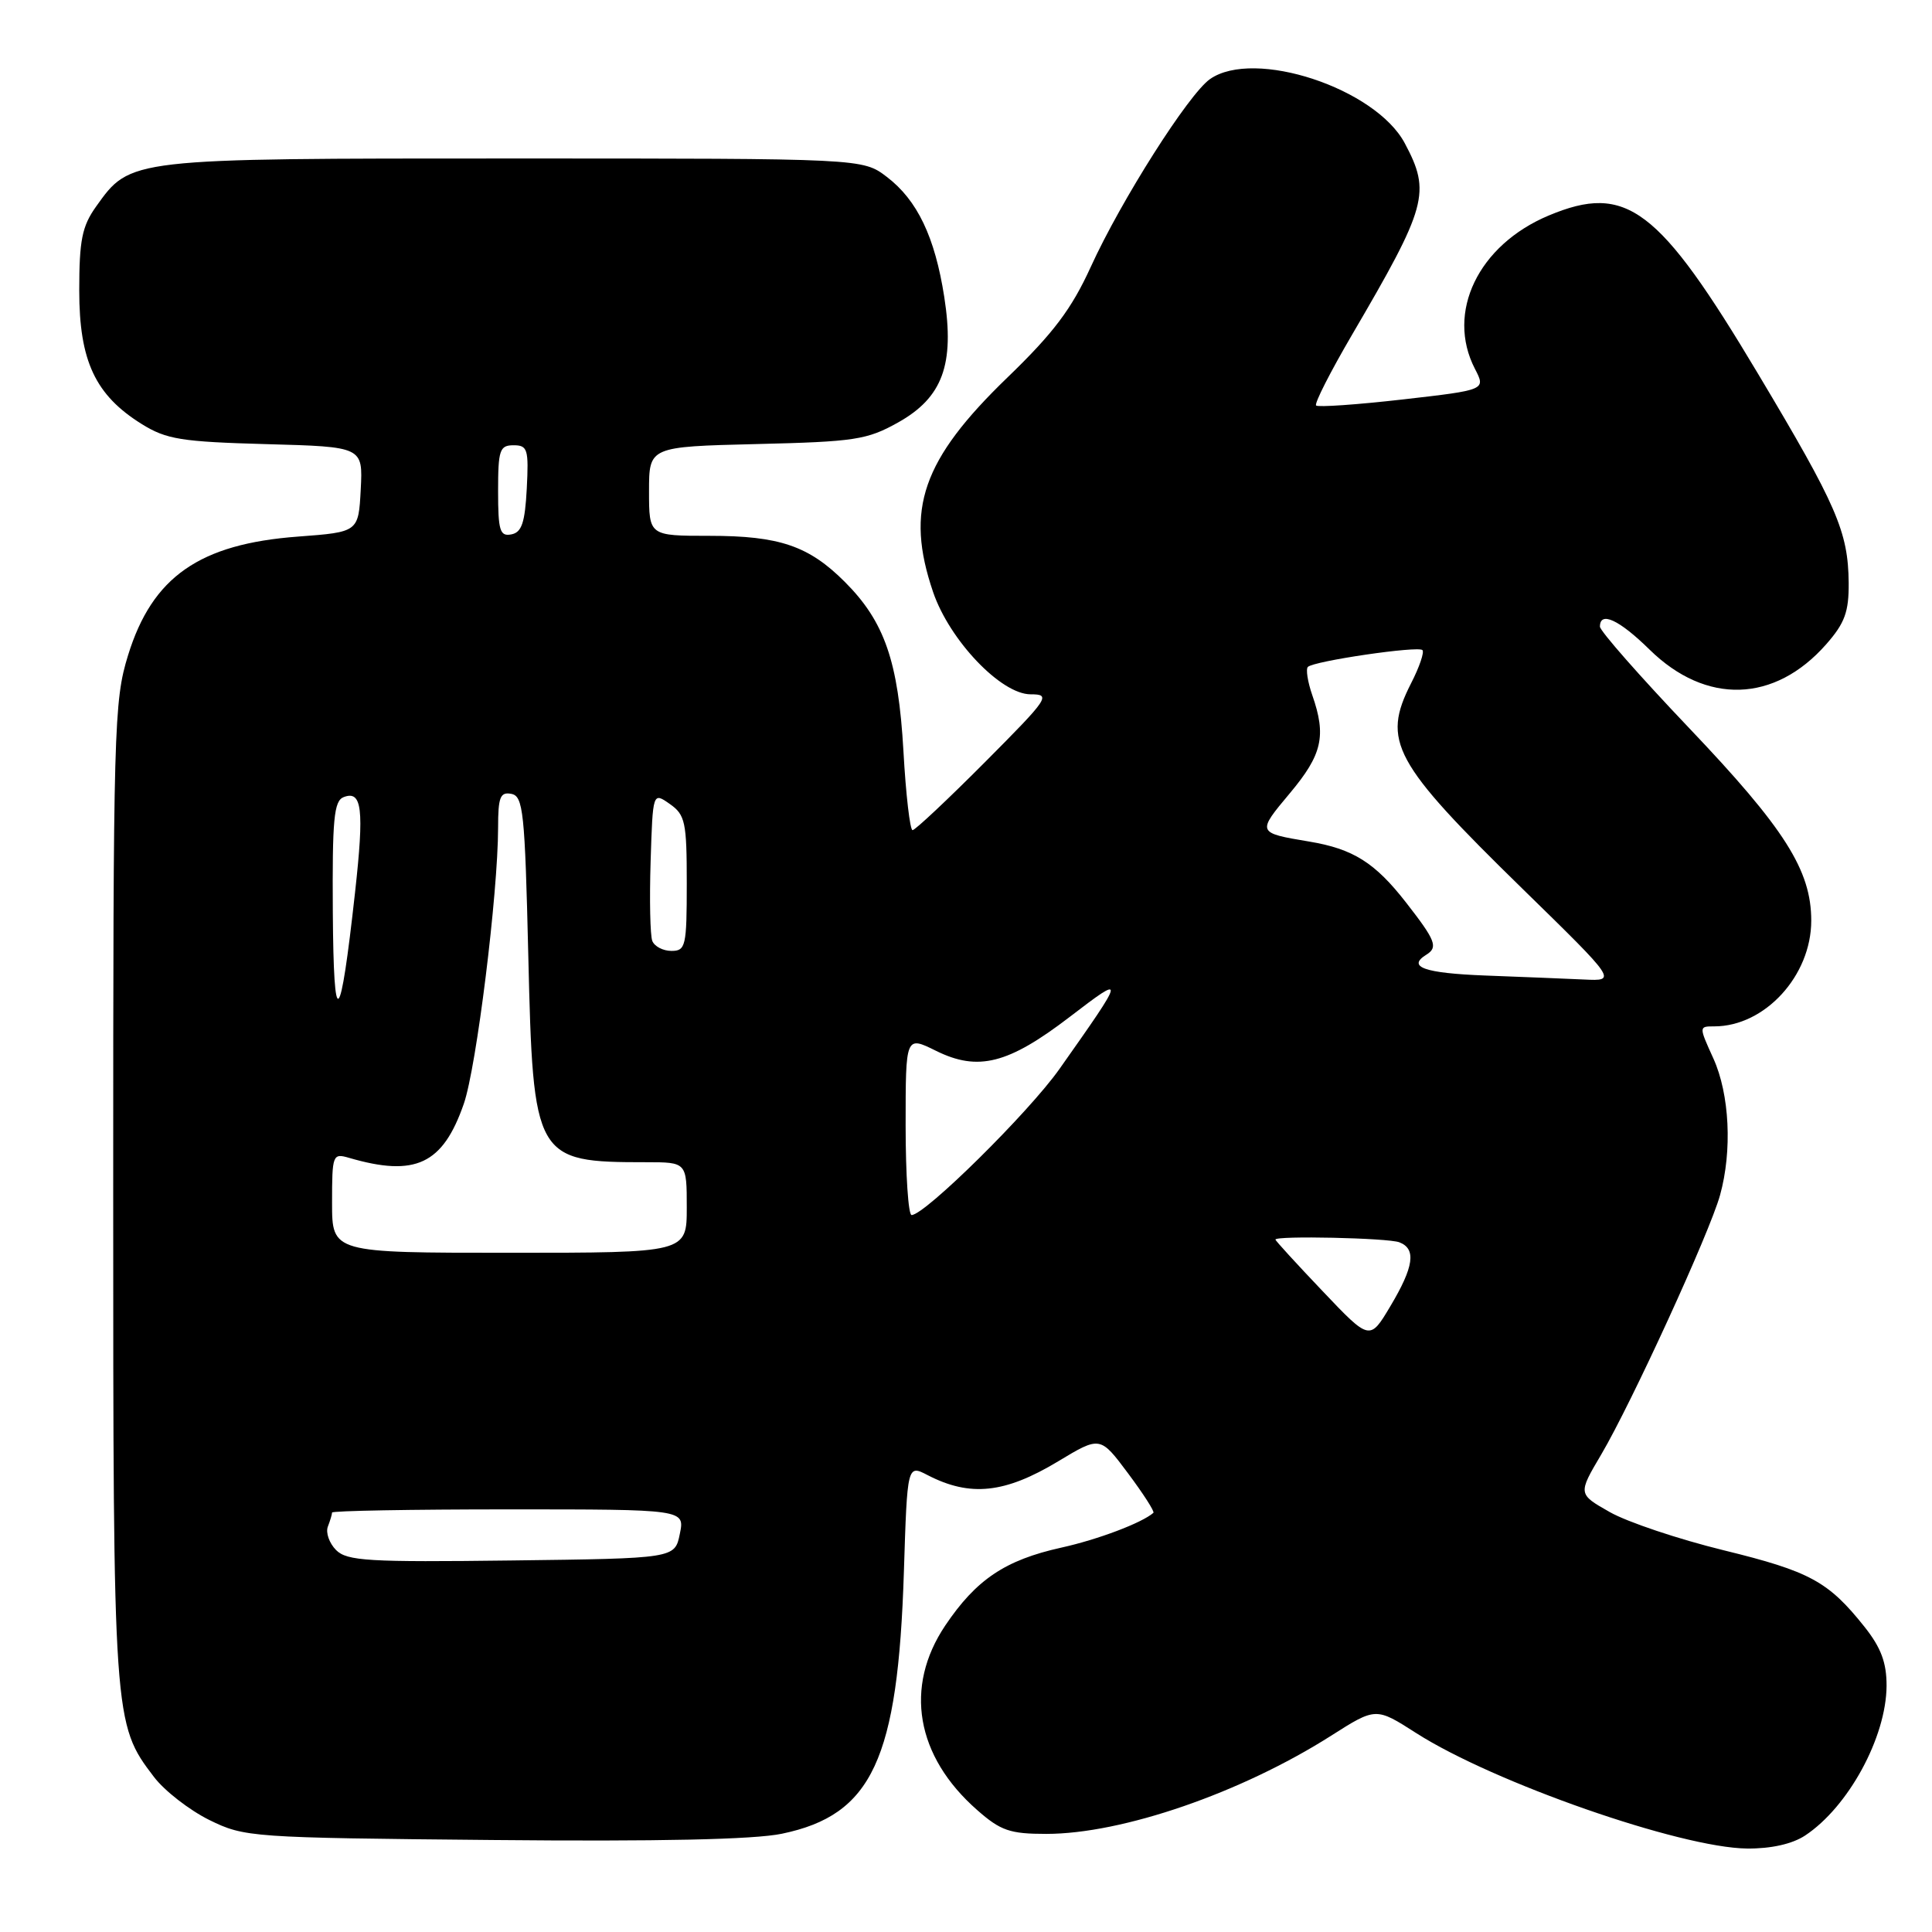 <?xml version="1.0" encoding="UTF-8" standalone="no"?>
<!DOCTYPE svg PUBLIC "-//W3C//DTD SVG 1.1//EN" "http://www.w3.org/Graphics/SVG/1.1/DTD/svg11.dtd" >
<svg xmlns="http://www.w3.org/2000/svg" xmlns:xlink="http://www.w3.org/1999/xlink" version="1.1" viewBox="0 0 256 256">
 <g >
 <path fill="currentColor"
d=" M 239.18 243.22 C 244.91 239.44 249.94 230.20 249.98 223.39 C 249.99 220.32 249.25 218.33 247.07 215.58 C 242.27 209.55 239.84 208.22 228.40 205.42 C 222.40 203.95 215.60 201.67 213.29 200.35 C 209.08 197.96 209.08 197.96 212.17 192.73 C 216.18 185.93 226.52 163.38 227.91 158.38 C 229.55 152.49 229.18 144.99 227.03 140.25 C 225.10 136.00 225.10 136.00 227.15 136.00 C 233.85 136.00 240.00 129.29 240.00 121.99 C 240.00 115.31 236.49 109.78 223.77 96.42 C 217.30 89.62 212.00 83.60 212.00 83.03 C 212.00 80.94 214.54 82.11 218.58 86.08 C 226.06 93.42 235.15 93.14 241.99 85.36 C 244.45 82.56 244.99 81.07 244.96 77.22 C 244.89 70.45 243.41 67.03 232.94 49.51 C 219.78 27.47 215.52 24.25 205.23 28.55 C 195.88 32.46 191.57 41.40 195.44 48.88 C 196.88 51.67 196.88 51.67 185.87 52.93 C 179.81 53.62 174.64 53.98 174.39 53.73 C 174.14 53.47 176.28 49.27 179.14 44.38 C 189.12 27.33 189.62 25.51 186.14 18.98 C 182.25 11.68 166.18 6.39 160.33 10.48 C 157.49 12.47 148.55 26.55 144.53 35.37 C 141.99 40.94 139.58 44.14 133.51 50.00 C 122.19 60.93 119.91 67.50 123.64 78.45 C 125.82 84.84 132.64 92.00 136.56 92.00 C 139.31 92.00 139.00 92.46 130.50 101.00 C 125.57 105.95 121.26 110.00 120.92 110.00 C 120.58 110.00 120.03 105.29 119.71 99.52 C 119.03 87.63 117.21 82.37 111.94 77.10 C 107.17 72.33 103.28 71.00 94.03 71.00 C 86.00 71.00 86.00 71.00 86.00 65.09 C 86.00 59.19 86.00 59.19 100.25 58.84 C 113.27 58.53 114.89 58.28 119.00 55.98 C 124.90 52.68 126.51 48.29 125.12 39.35 C 123.88 31.40 121.55 26.52 117.51 23.44 C 114.31 21.00 114.31 21.00 68.06 21.00 C 16.94 21.00 17.31 20.96 12.73 27.37 C 10.87 29.98 10.50 31.83 10.50 38.50 C 10.50 47.83 12.62 52.36 18.80 56.20 C 22.05 58.22 24.04 58.54 35.30 58.85 C 48.09 59.20 48.09 59.20 47.80 64.85 C 47.50 70.50 47.50 70.50 39.50 71.10 C 26.43 72.07 20.18 76.43 16.97 86.82 C 15.09 92.90 15.00 96.31 15.00 157.95 C 15.00 227.95 15.03 228.42 20.39 235.44 C 21.79 237.29 25.10 239.85 27.72 241.15 C 32.40 243.45 33.20 243.51 65.29 243.81 C 87.23 244.02 99.91 243.75 103.60 242.98 C 115.57 240.49 118.98 233.17 119.77 208.28 C 120.22 194.06 120.22 194.06 122.93 195.47 C 128.55 198.37 133.15 197.89 140.20 193.64 C 145.78 190.28 145.78 190.28 149.47 195.22 C 151.50 197.94 153.02 200.30 152.83 200.46 C 151.29 201.80 145.47 204.00 140.62 205.07 C 133.18 206.72 129.35 209.30 125.25 215.39 C 119.78 223.54 121.36 232.72 129.48 239.84 C 132.59 242.58 133.82 243.00 138.64 243.00 C 148.71 243.00 164.46 237.57 176.38 229.99 C 182.31 226.22 182.31 226.22 187.65 229.64 C 197.93 236.21 222.68 244.85 231.50 244.94 C 234.67 244.97 237.48 244.34 239.18 243.22 Z  M 44.53 205.39 C 43.63 204.48 43.14 203.09 43.44 202.29 C 43.75 201.49 44.00 200.65 44.00 200.42 C 44.00 200.19 54.52 200.00 67.37 200.00 C 90.75 200.00 90.75 200.00 90.08 203.25 C 89.42 206.50 89.42 206.50 67.80 206.77 C 48.82 207.01 45.98 206.84 44.53 205.39 Z  M 175.25 171.08 C 171.81 167.47 169.00 164.39 169.00 164.25 C 169.00 163.71 183.92 164.03 185.42 164.61 C 187.69 165.48 187.35 167.85 184.23 173.08 C 181.50 177.66 181.50 177.66 175.25 171.08 Z  M 44.00 159.38 C 44.00 152.99 44.08 152.79 46.25 153.42 C 55.05 155.99 58.68 154.27 61.46 146.25 C 63.14 141.40 65.99 118.38 66.00 109.68 C 66.00 105.62 66.28 104.91 67.75 105.19 C 69.33 105.49 69.55 107.55 70.00 126.56 C 70.64 153.61 70.86 154.00 85.62 154.00 C 91.00 154.00 91.00 154.00 91.00 160.00 C 91.00 166.00 91.00 166.00 67.50 166.00 C 44.00 166.00 44.00 166.00 44.00 159.38 Z  M 120.00 149.13 C 120.00 137.25 120.00 137.25 124.01 139.23 C 129.60 142.00 133.59 140.99 141.75 134.74 C 149.22 129.02 149.19 129.17 140.38 141.65 C 136.33 147.39 122.55 161.00 120.79 161.00 C 120.36 161.00 120.00 155.66 120.00 149.13 Z  M 44.10 120.86 C 44.02 108.54 44.24 106.12 45.54 105.62 C 47.97 104.69 48.27 107.18 47.05 118.21 C 45.06 136.19 44.21 136.95 44.10 120.86 Z  M 196.75 129.26 C 188.73 128.95 186.39 128.12 189.00 126.50 C 190.58 125.52 190.24 124.63 186.31 119.59 C 182.19 114.30 179.30 112.48 173.47 111.51 C 166.53 110.35 166.53 110.34 170.91 105.11 C 175.21 99.98 175.77 97.51 173.88 92.10 C 173.27 90.34 173.01 88.66 173.30 88.37 C 174.08 87.59 187.90 85.56 188.48 86.14 C 188.75 86.41 188.08 88.39 186.98 90.53 C 183.07 98.21 184.58 101.00 201.72 117.75 C 214.26 130.00 214.26 130.00 209.88 129.79 C 207.47 129.68 201.56 129.44 196.75 129.26 Z  M 86.43 124.67 C 86.15 123.95 86.05 119.21 86.21 114.15 C 86.50 104.95 86.50 104.95 88.75 106.53 C 90.80 107.97 91.00 108.92 91.00 117.06 C 91.00 125.38 90.86 126.00 88.97 126.00 C 87.85 126.00 86.71 125.40 86.43 124.67 Z  M 66.00 65.07 C 66.00 59.62 66.21 59.00 68.05 59.00 C 69.91 59.00 70.07 59.52 69.80 64.74 C 69.56 69.27 69.13 70.55 67.75 70.81 C 66.24 71.10 66.00 70.32 66.00 65.07 Z "/>
</g>
</svg>